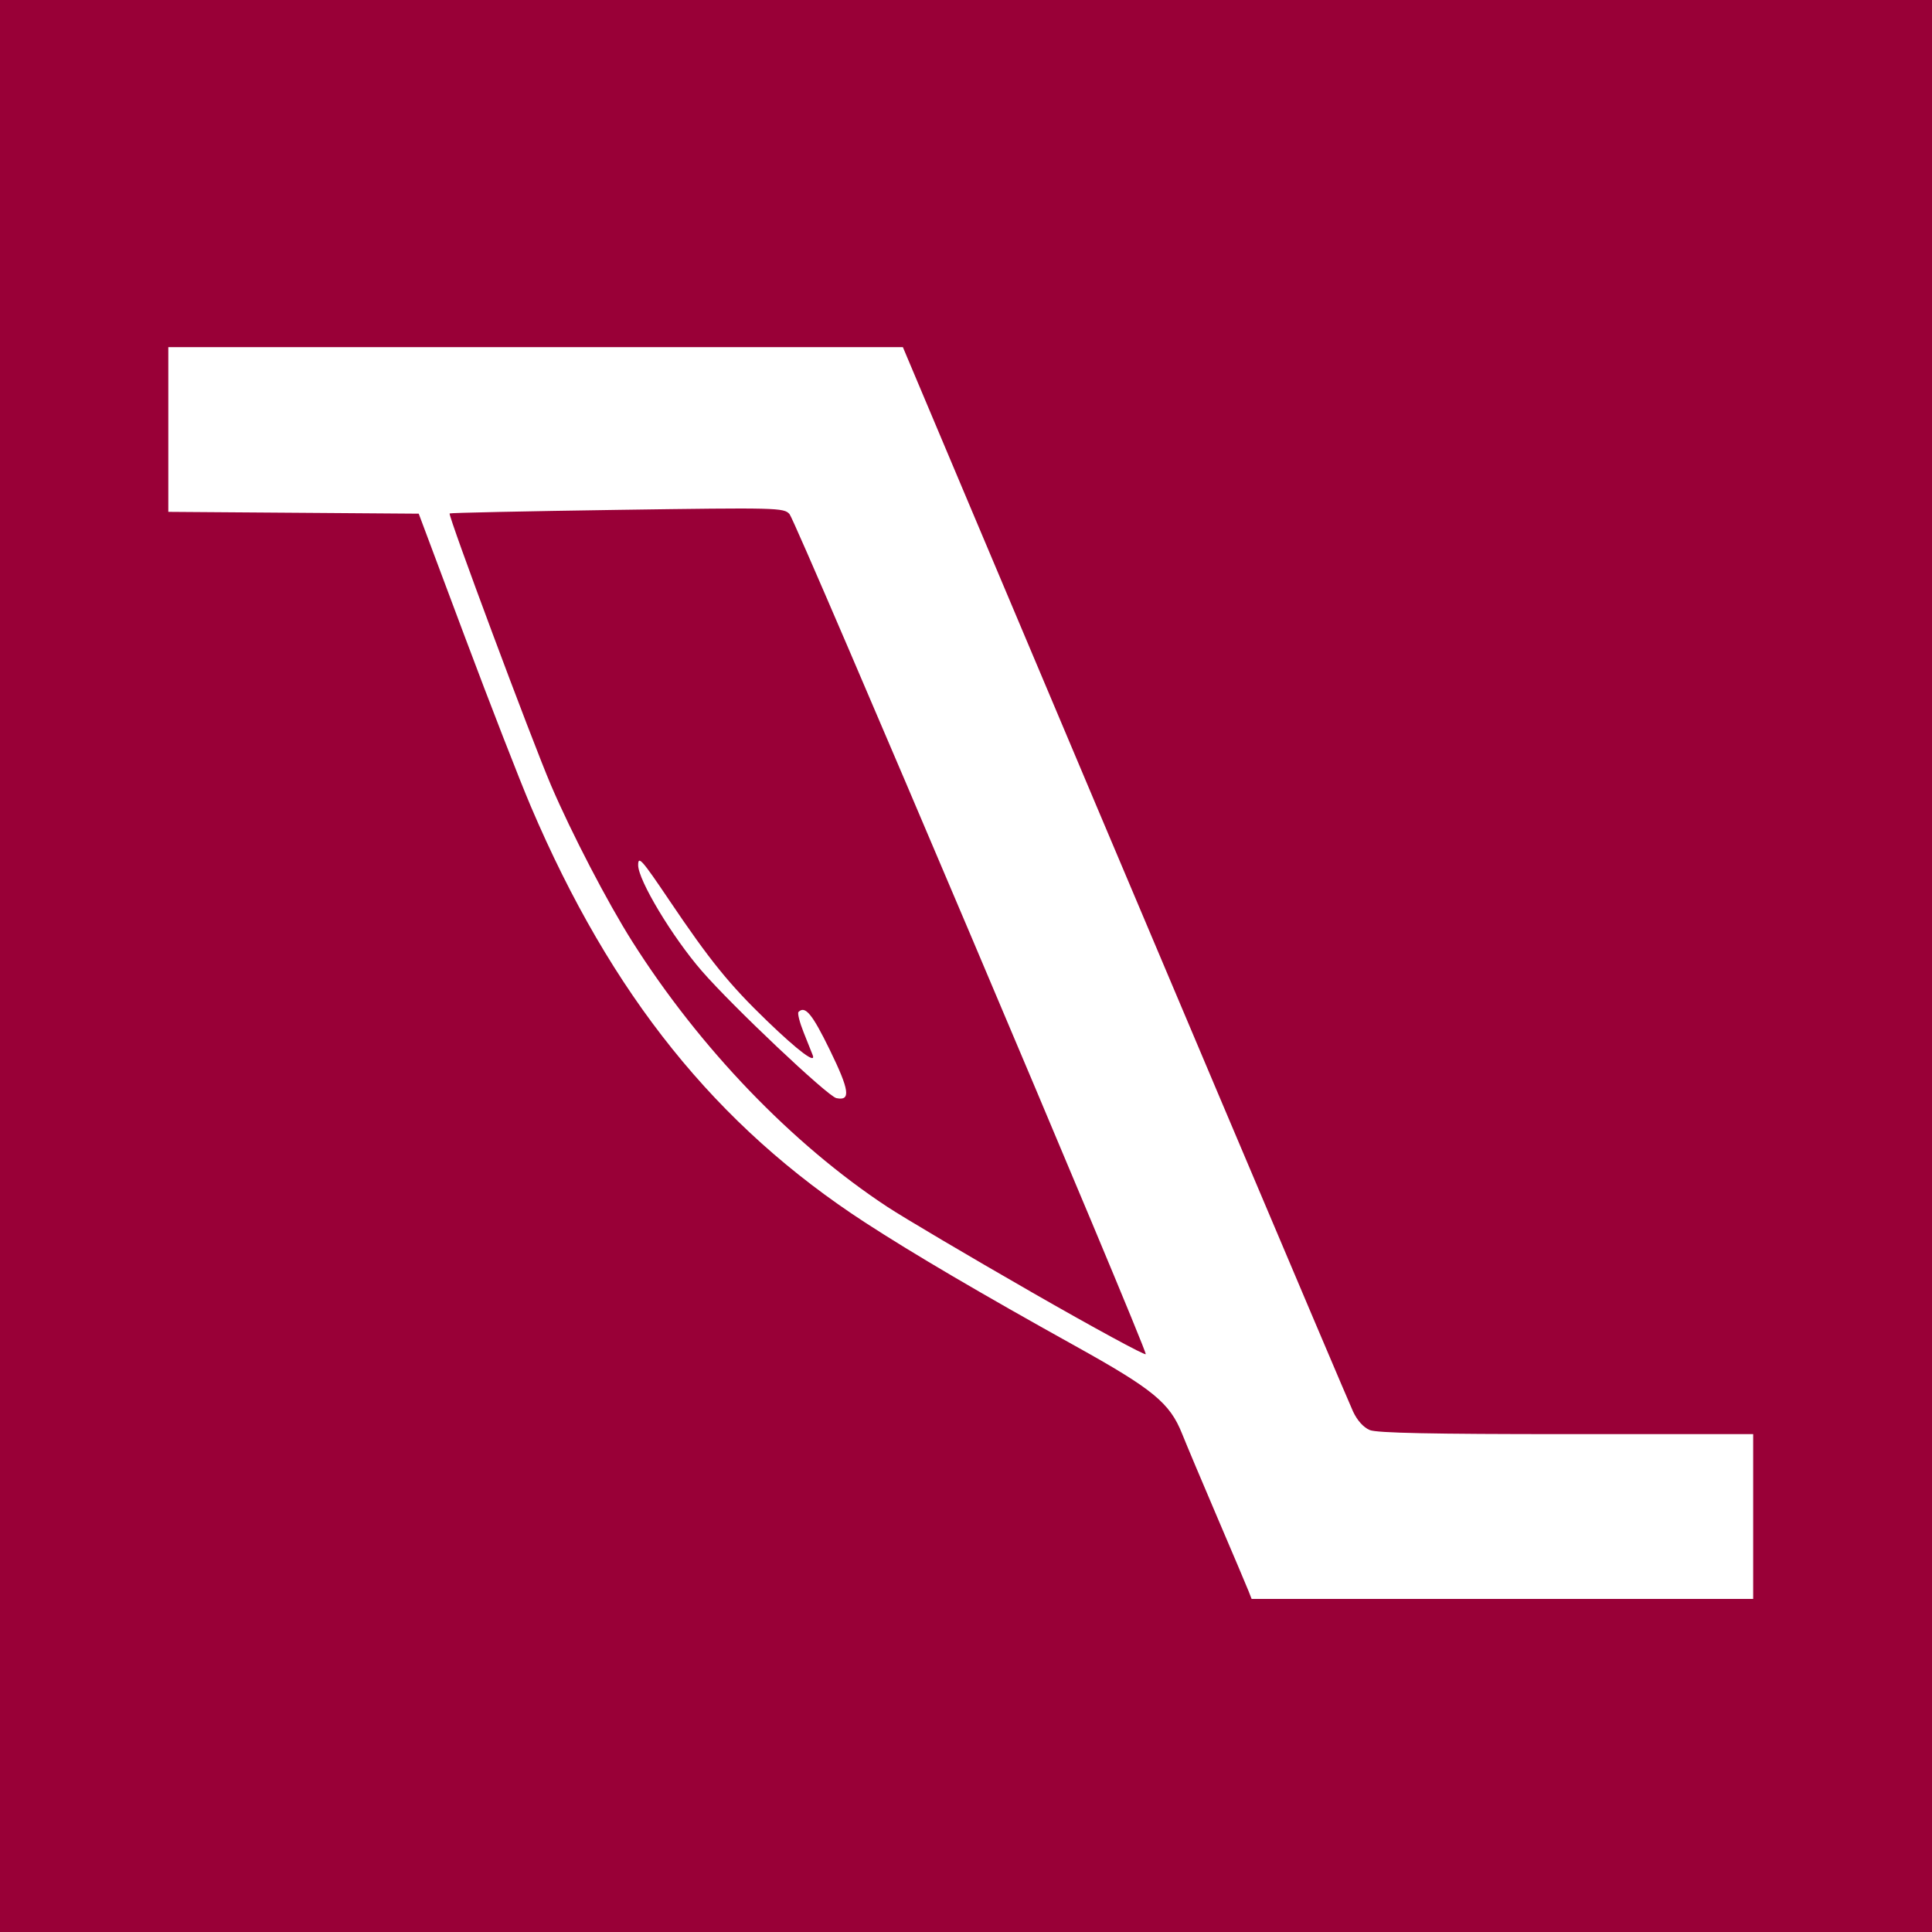 <?xml version="1.0" encoding="UTF-8" standalone="no"?>
<!-- Created with Inkscape (http://www.inkscape.org/) -->

<svg
   xmlns:dc="http://purl.org/dc/elements/1.1/"
   xmlns:cc="http://creativecommons.org/ns#"
   xmlns:rdf="http://www.w3.org/1999/02/22-rdf-syntax-ns#"
   xmlns:svg="http://www.w3.org/2000/svg"
   xmlns="http://www.w3.org/2000/svg"
   xmlns:sodipodi="http://sodipodi.sourceforge.net/DTD/sodipodi-0.dtd"
   xmlns:inkscape="http://www.inkscape.org/namespaces/inkscape"
   width="150mm"
   height="150mm"
   viewBox="0 0 150 150"
   version="1.1"
   id="svg8"
   inkscape:version="0.92.1 r15371"
   sodipodi:docname="openpit.svg"
   inkscape:export-filename="C:\Users\cni\bitmap.png"
   inkscape:export-xdpi="96"
   inkscape:export-ydpi="96">
  <defs
     id="defs2" />
  <sodipodi:namedview
     id="base"
     pagecolor="#ffffff"
     bordercolor="#666666"
     borderopacity="1.0"
     inkscape:pageopacity="0.0"
     inkscape:pageshadow="2"
     inkscape:zoom="1"
     inkscape:cx="91.733415"
     inkscape:cy="223.58615"
     inkscape:document-units="mm"
     inkscape:current-layer="layer2"
     showgrid="false"
     inkscape:window-width="1920"
     inkscape:window-height="1027"
     inkscape:window-x="-8"
     inkscape:window-y="-8"
     inkscape:window-maximized="1" />
  <g
     inkscape:groupmode="layer"
     id="layer2"
     inkscape:label="Background">
    <rect
       style="fill:#ffffff;fill-opacity:1;stroke:none;stroke-width:0.348;stroke-miterlimit:4;stroke-dasharray:none;stroke-opacity:1"
       id="rect4523"
       width="150"
       height="150"
       x="0"
       y="-3.2679014e-007" />
  </g>
  <g
     inkscape:label="Icon"
     inkscape:groupmode="layer"
     id="layer1"
     transform="translate(0,-147)"
     style="display:inline">
    <path
       style="fill:#990037;fill-opacity:1;stroke-width:0.272"
       d="M 0,222 V 147 H 75 150 v 75 75 H 75 0 Z m 136.116,42.74 v -6.397 l -14.496,0.002 c -10.427,0.002 -14.713,-0.087 -15.27,-0.315 -0.481,-0.198 -0.97,-0.739 -1.295,-1.431 -0.479,-1.024 -17.365,-40.923 -29.762,-70.328 l -5.193,-12.317 -28.516,-0.001 -28.516,-0.001 v 6.394 6.394 l 9.721,0.071 9.721,0.071 3.569,9.528 c 1.963,5.24 4.274,11.182 5.136,13.203 6.246,14.648 14.398,24.794 25.958,32.307 3.714,2.414 8.998,5.518 16.293,9.572 6.06,3.367 7.356,4.431 8.31,6.82 0.336,0.841 1.58,3.795 2.765,6.565 1.185,2.77 2.262,5.312 2.394,5.649 l 0.24,0.613 H 116.645 136.116 Z M 80.051,247.297 c -4.857,-2.786 -9.879,-5.756 -11.16,-6.599 -7.397,-4.871 -14.579,-12.344 -19.81,-20.611 -1.915,-3.026 -4.696,-8.375 -6.295,-12.106 -1.488,-3.474 -8.017,-20.977 -7.877,-21.117 0.049,-0.049 5.904,-0.174 13.011,-0.277 12.455,-0.181 12.939,-0.169 13.378,0.326 0.513,0.579 27.775,64.87 27.657,65.223 -0.042,0.125 -4.049,-2.053 -8.906,-4.839 z M 64.422,228.507 c -1.362,-2.79 -1.911,-3.454 -2.428,-2.938 -0.091,0.091 0.085,0.796 0.392,1.565 0.307,0.77 0.624,1.567 0.706,1.771 0.302,0.757 -1.096,-0.288 -3.547,-2.651 -2.925,-2.82 -4.425,-4.672 -7.599,-9.381 -2.117,-3.142 -2.4,-3.46 -2.4,-2.705 0,1.166 2.647,5.571 4.931,8.205 2.391,2.757 9.783,9.743 10.459,9.885 1.139,0.238 1.024,-0.599 -0.515,-3.752 z"
       id="path4509"
       inkscape:connector-curvature="0" />
  </g>
</svg>
